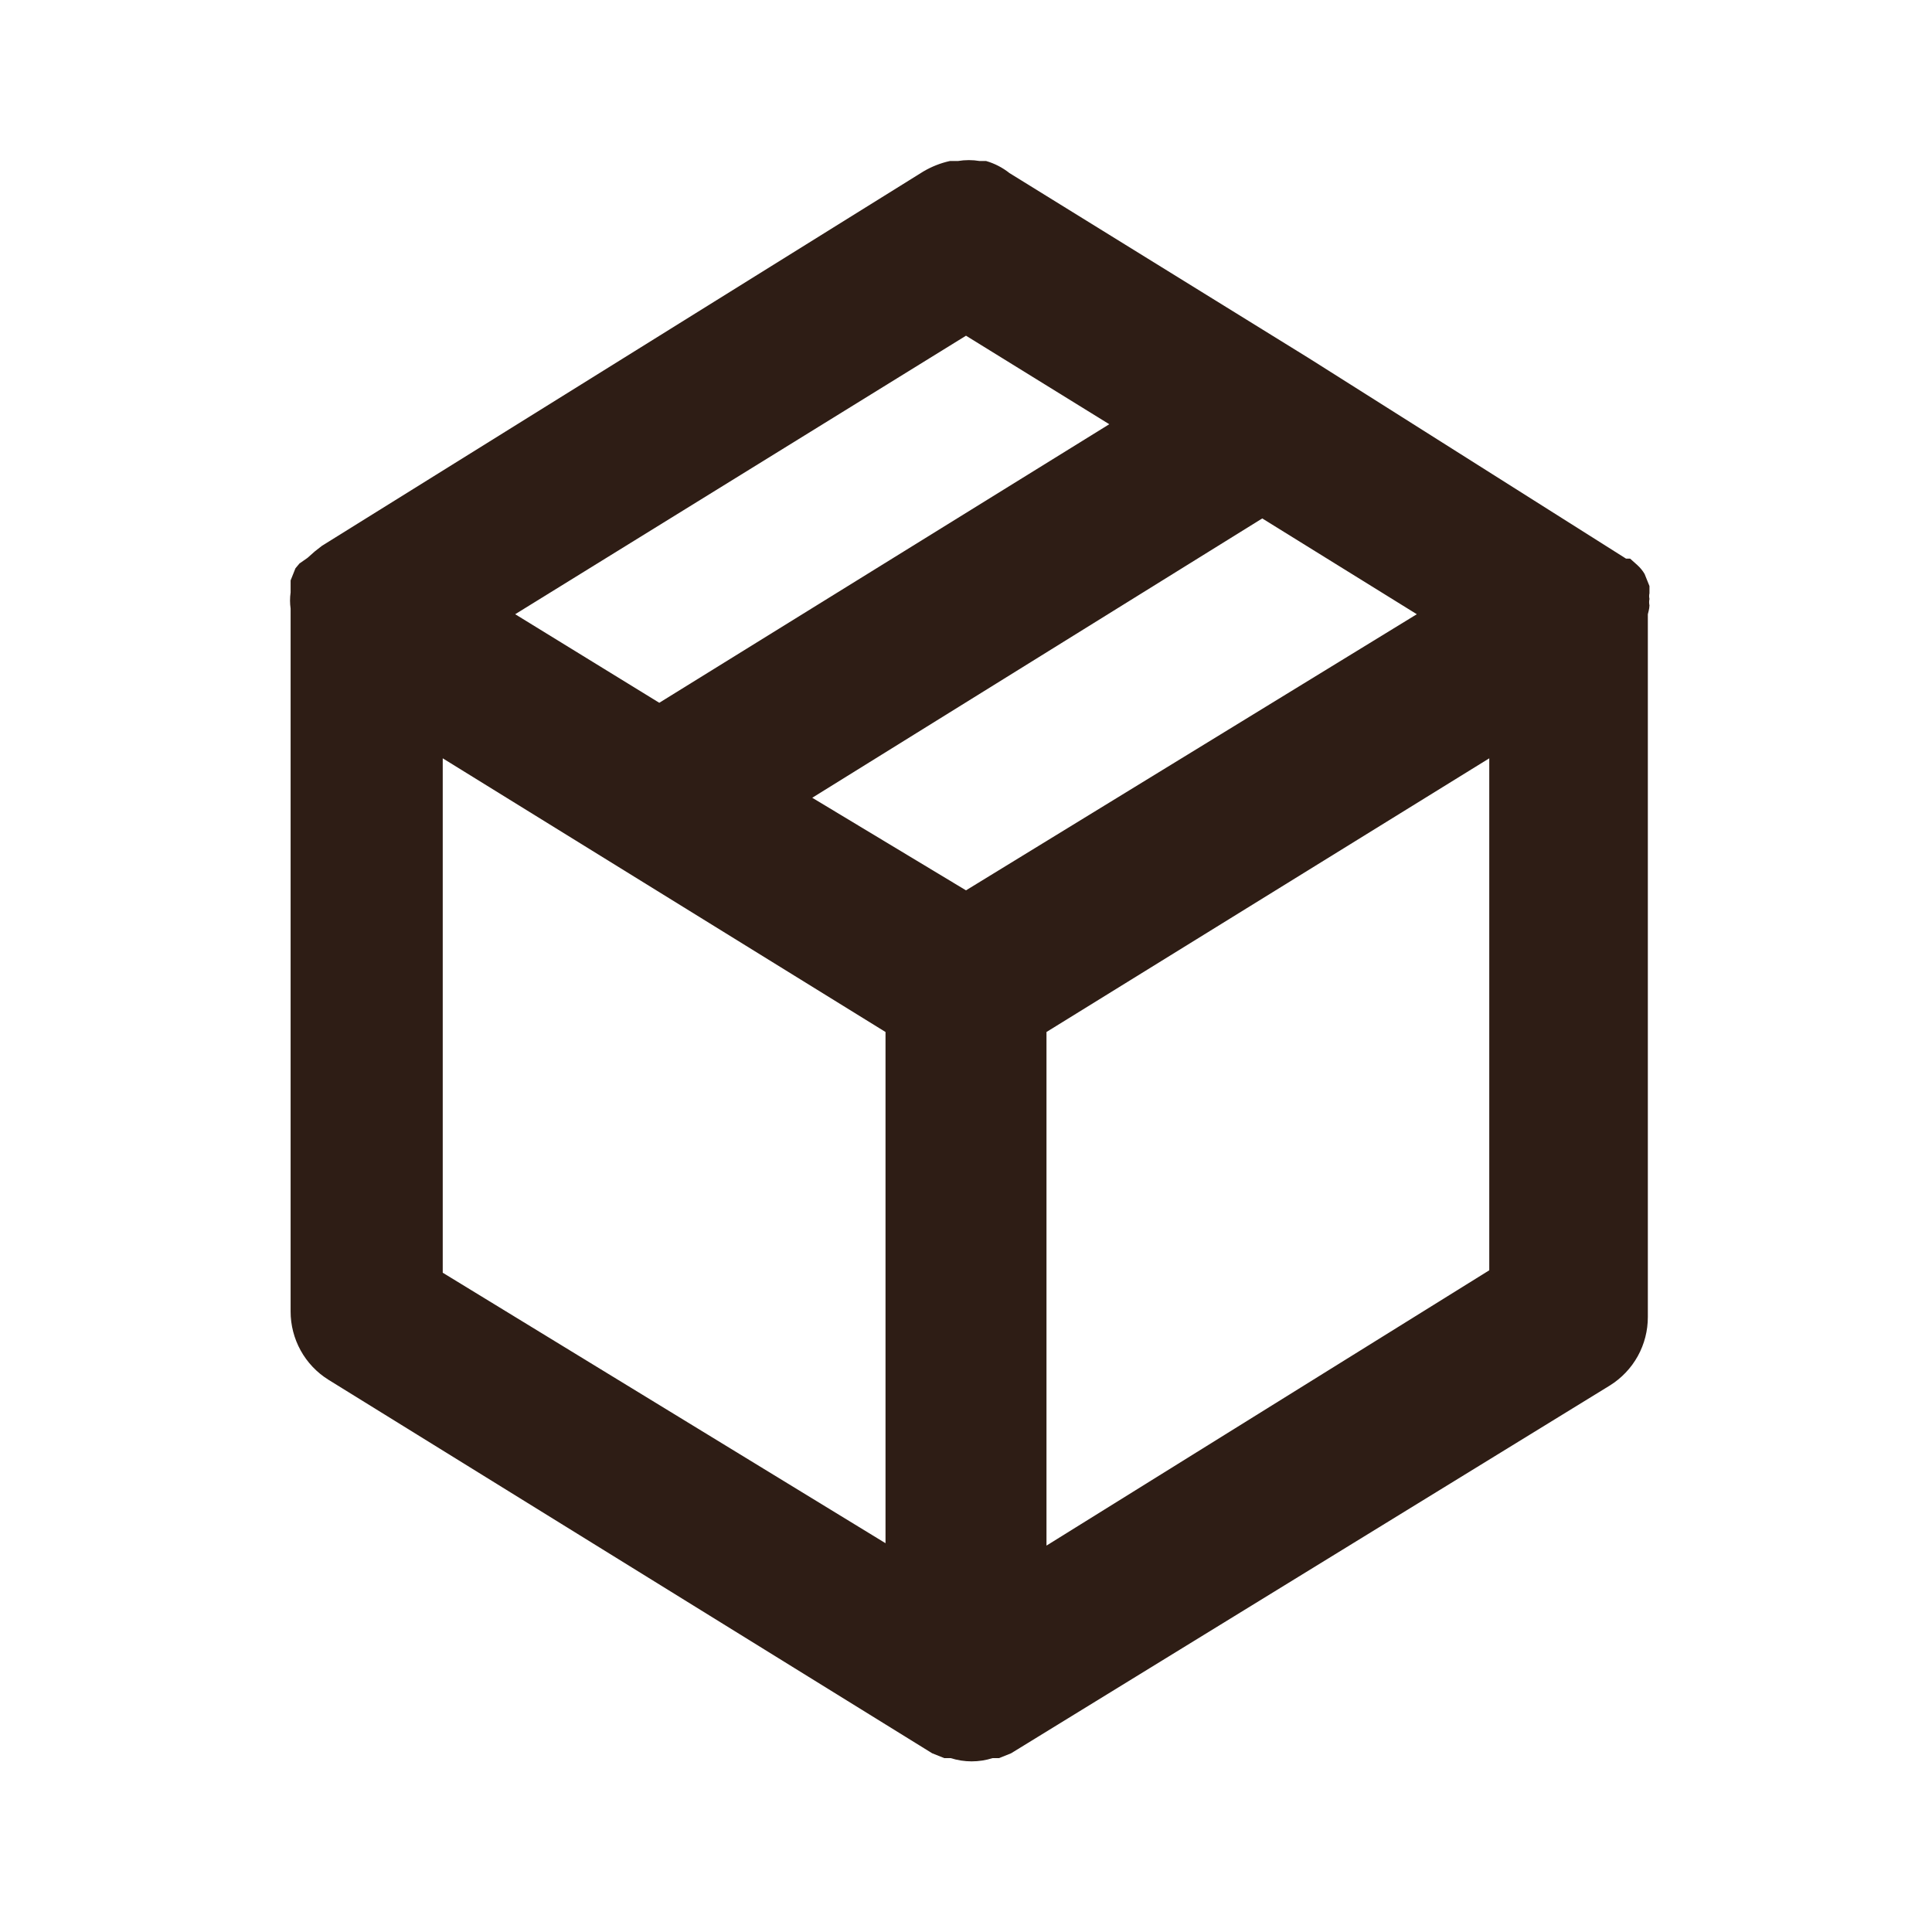<svg width="50" height="50" viewBox="0 0 50 50" fill="none" xmlns="http://www.w3.org/2000/svg">
    <path d="M42.688 15.667C42.676 15.612 42.676 15.555 42.688 15.5C42.677 15.452 42.677 15.402 42.688 15.354V15.167L42.562 14.854C42.512 14.769 42.449 14.692 42.375 14.625L42.188 14.458H42.083L33.875 9.271L26.125 4.479C25.946 4.337 25.741 4.231 25.521 4.167H25.354C25.168 4.136 24.978 4.136 24.792 4.167H24.583C24.341 4.22 24.109 4.312 23.896 4.438L8.333 14.125L8.146 14.271L7.958 14.438L7.75 14.583L7.646 14.708L7.521 15.021V15.208V15.333C7.501 15.472 7.501 15.612 7.521 15.75V33.938C7.52 34.292 7.61 34.64 7.781 34.95C7.952 35.26 8.2 35.521 8.5 35.708L24.125 45.375L24.438 45.5H24.604C24.957 45.612 25.335 45.612 25.688 45.5H25.854L26.167 45.375L41.667 35.854C41.967 35.666 42.214 35.406 42.386 35.096C42.557 34.786 42.647 34.437 42.646 34.083V15.896C42.646 15.896 42.688 15.75 42.688 15.667ZM25 8.688L28.708 10.979L17.062 18.188L13.333 15.896L25 8.688ZM22.917 39.938L11.458 32.938V19.625L22.917 26.708V39.938ZM25 23.042L21.021 20.646L32.667 13.417L36.667 15.896L25 23.042ZM38.542 32.875L27.083 40V26.708L38.542 19.625V32.875Z" fill="#2e1d15"/>
</svg>
